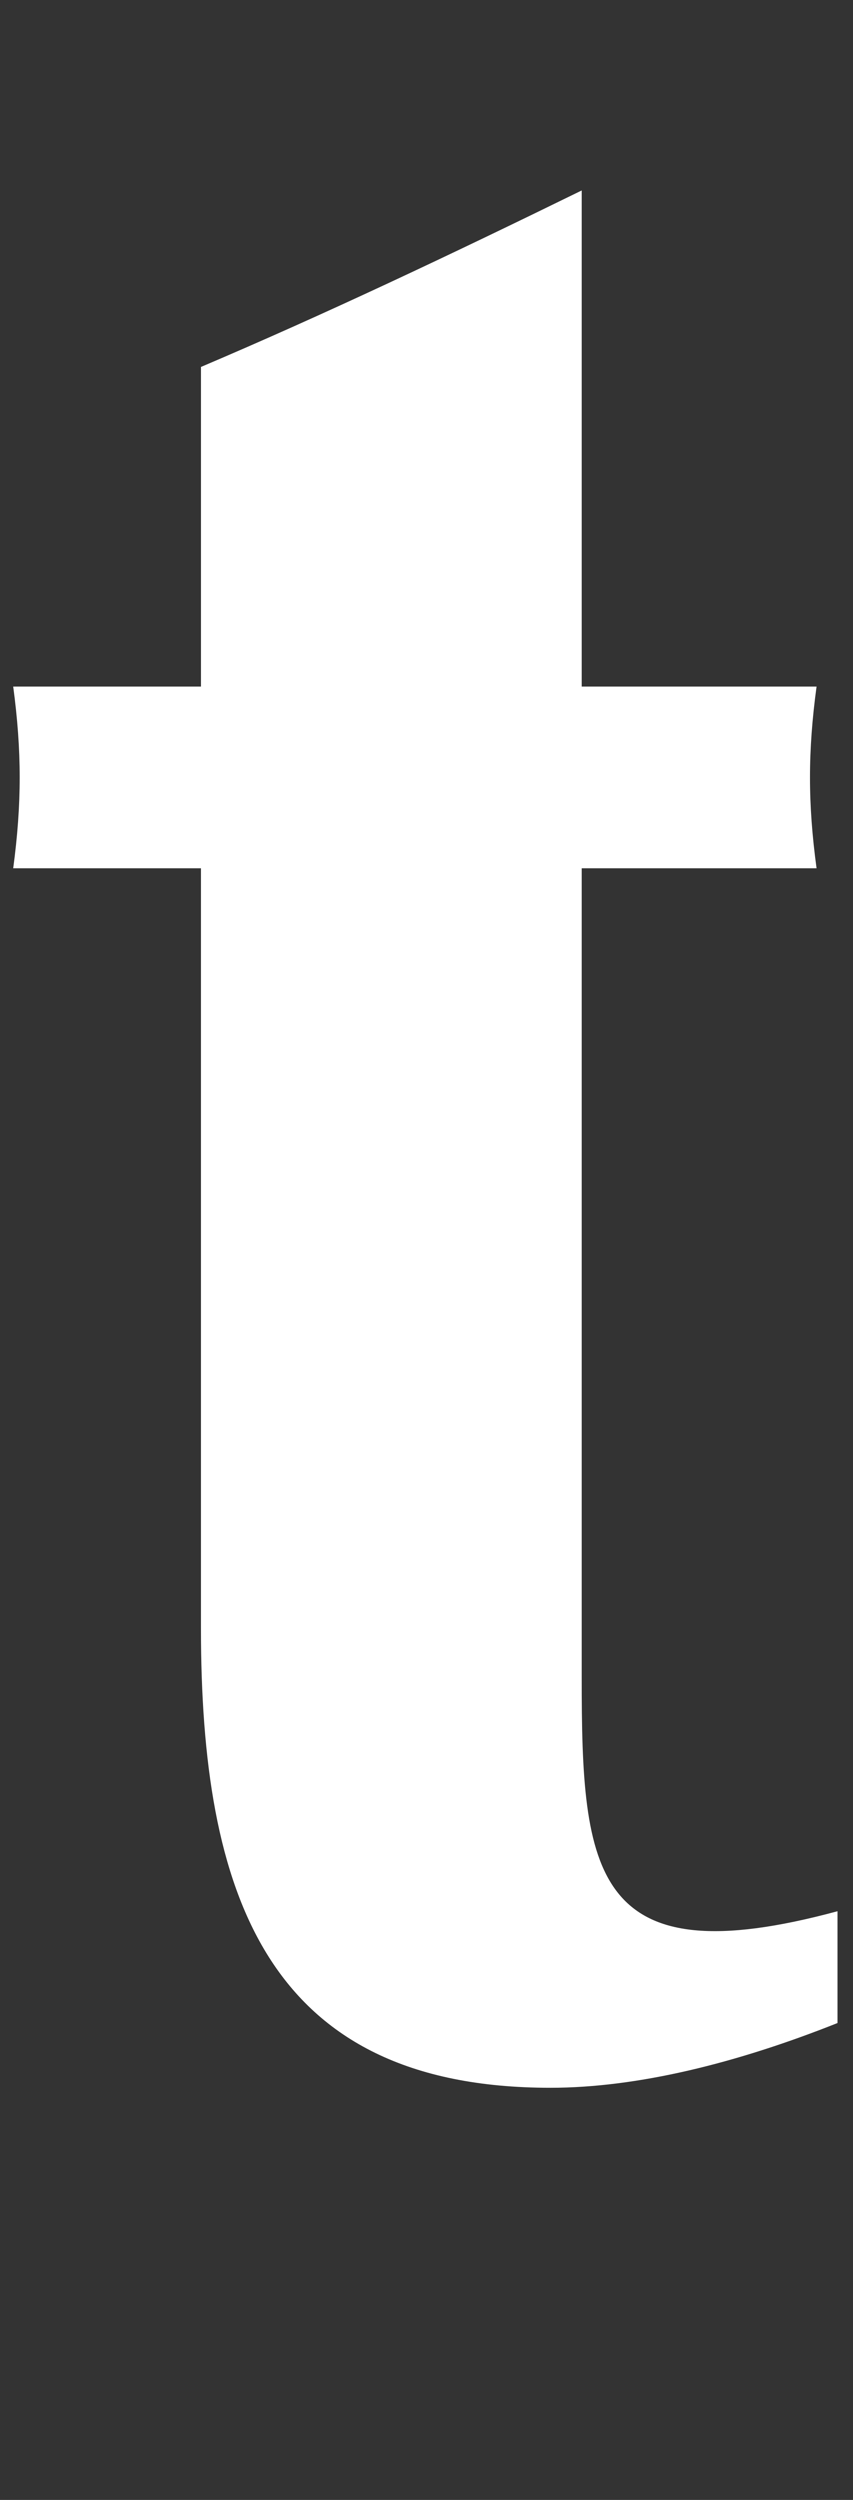 <?xml version="1.0" encoding="utf-8"?>
<!-- Generator: Adobe Illustrator 15.0.2, SVG Export Plug-In . SVG Version: 6.00 Build 0)  -->
<!DOCTYPE svg PUBLIC "-//W3C//DTD SVG 1.1//EN" "http://www.w3.org/Graphics/SVG/1.1/DTD/svg11.dtd">
<svg version="1.1" id="Layer_1" xmlns="http://www.w3.org/2000/svg" xmlns:xlink="http://www.w3.org/1999/xlink" x="0px" y="0px"
	 width="84.371px" height="246.998px" viewBox="0 0 84.371 246.998" enable-background="new 0 0 84.371 246.998"
	 xml:space="preserve">
<rect x="0" y="0" width="84.371" height="246.998" fill="#333333" stroke="none"/>
<g>
	<path fill="#FFFFFF" d="M82.838,188.833v11.046c-9.979,3.97-19.788,6.397-28.395,6.397c-28.198,0-34.566-19.334-34.566-45.402
		V85.788H1.307c0.854-6.384,0.854-11.567,0-17.953h18.571v-31.58c12.203-5.185,24.595-11.046,37.659-17.437v49.017h23.23
		c-0.867,6.386-0.867,11.569,0,17.953h-23.23v79.914C57.529,185.037,58.572,195.386,82.838,188.833"/>
</g>
</svg>
